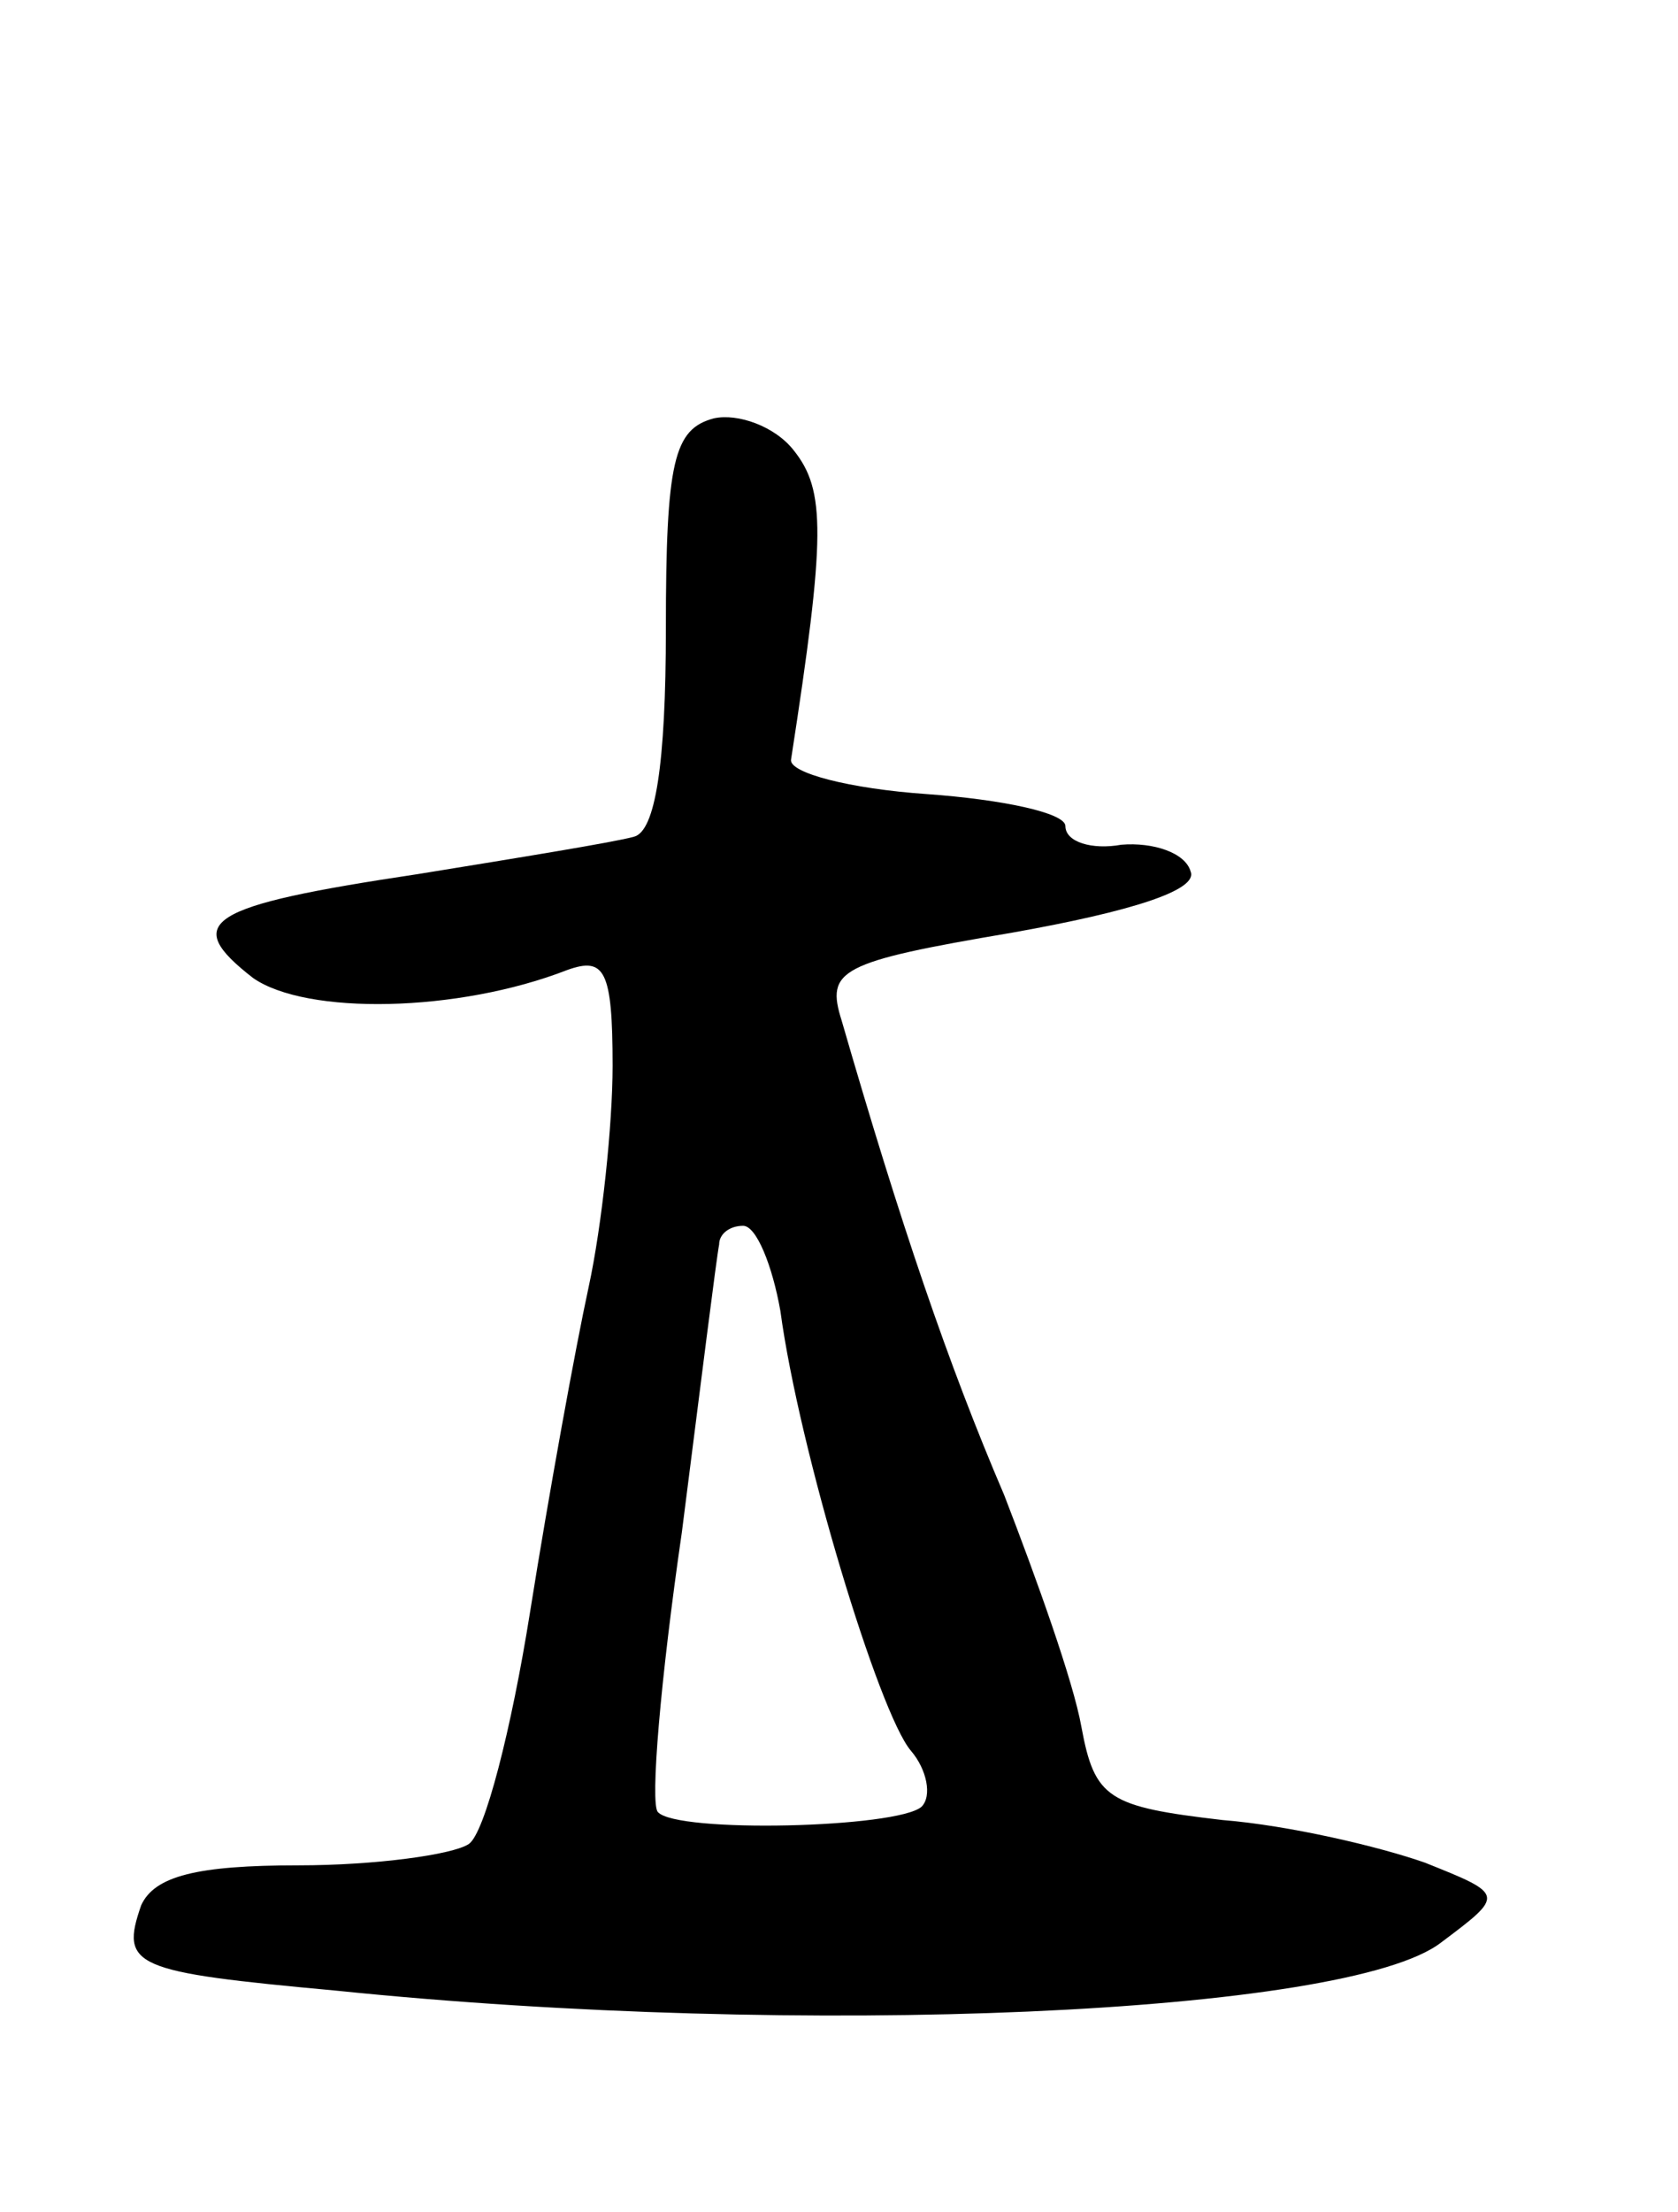 <svg version="1.0" xmlns="http://www.w3.org/2000/svg"
 width="63pt" height="83pt" viewBox="0 0 63 83"
 preserveAspectRatio="xMidYMid meet">
<g transform="translate(0,83) scale(0.1,-0.1)"
fill="#000000" stroke="none">
<path d="M268 673 c-15 -4 -18 -16 -18 -79 0 -51 -4 -76 -12 -78 -7 -2 -44 -8
-81 -14 -80 -12 -89 -18 -62 -39 20 -14 77 -13 118 3 14 5 17 0 17 -36 0 -22
-4 -60 -9 -83 -5 -23 -15 -78 -22 -122 -7 -44 -17 -83 -23 -87 -6 -4 -35 -8
-64 -8 -38 0 -54 -4 -59 -15 -8 -23 -3 -25 73 -32 175 -18 380 -9 415 18 24
18 24 18 -6 30 -17 6 -51 14 -76 16 -43 5 -48 8 -53 35 -3 17 -17 56 -29 87
-21 49 -39 102 -61 178 -6 19 -1 22 64 33 45 8 70 16 67 23 -2 7 -14 11 -26
10 -11 -2 -21 1 -21 7 0 5 -24 10 -52 12 -29 2 -52 8 -51 13 13 84 13 101 1
116 -7 9 -21 14 -30 12z m25 -335 c7 -52 37 -151 49 -165 6 -7 8 -17 4 -21 -9
-8 -92 -10 -99 -2 -3 3 1 50 9 105 7 55 13 103 14 108 0 4 4 7 9 7 5 0 11 -15
14 -32z"/>
</g>
</svg>
